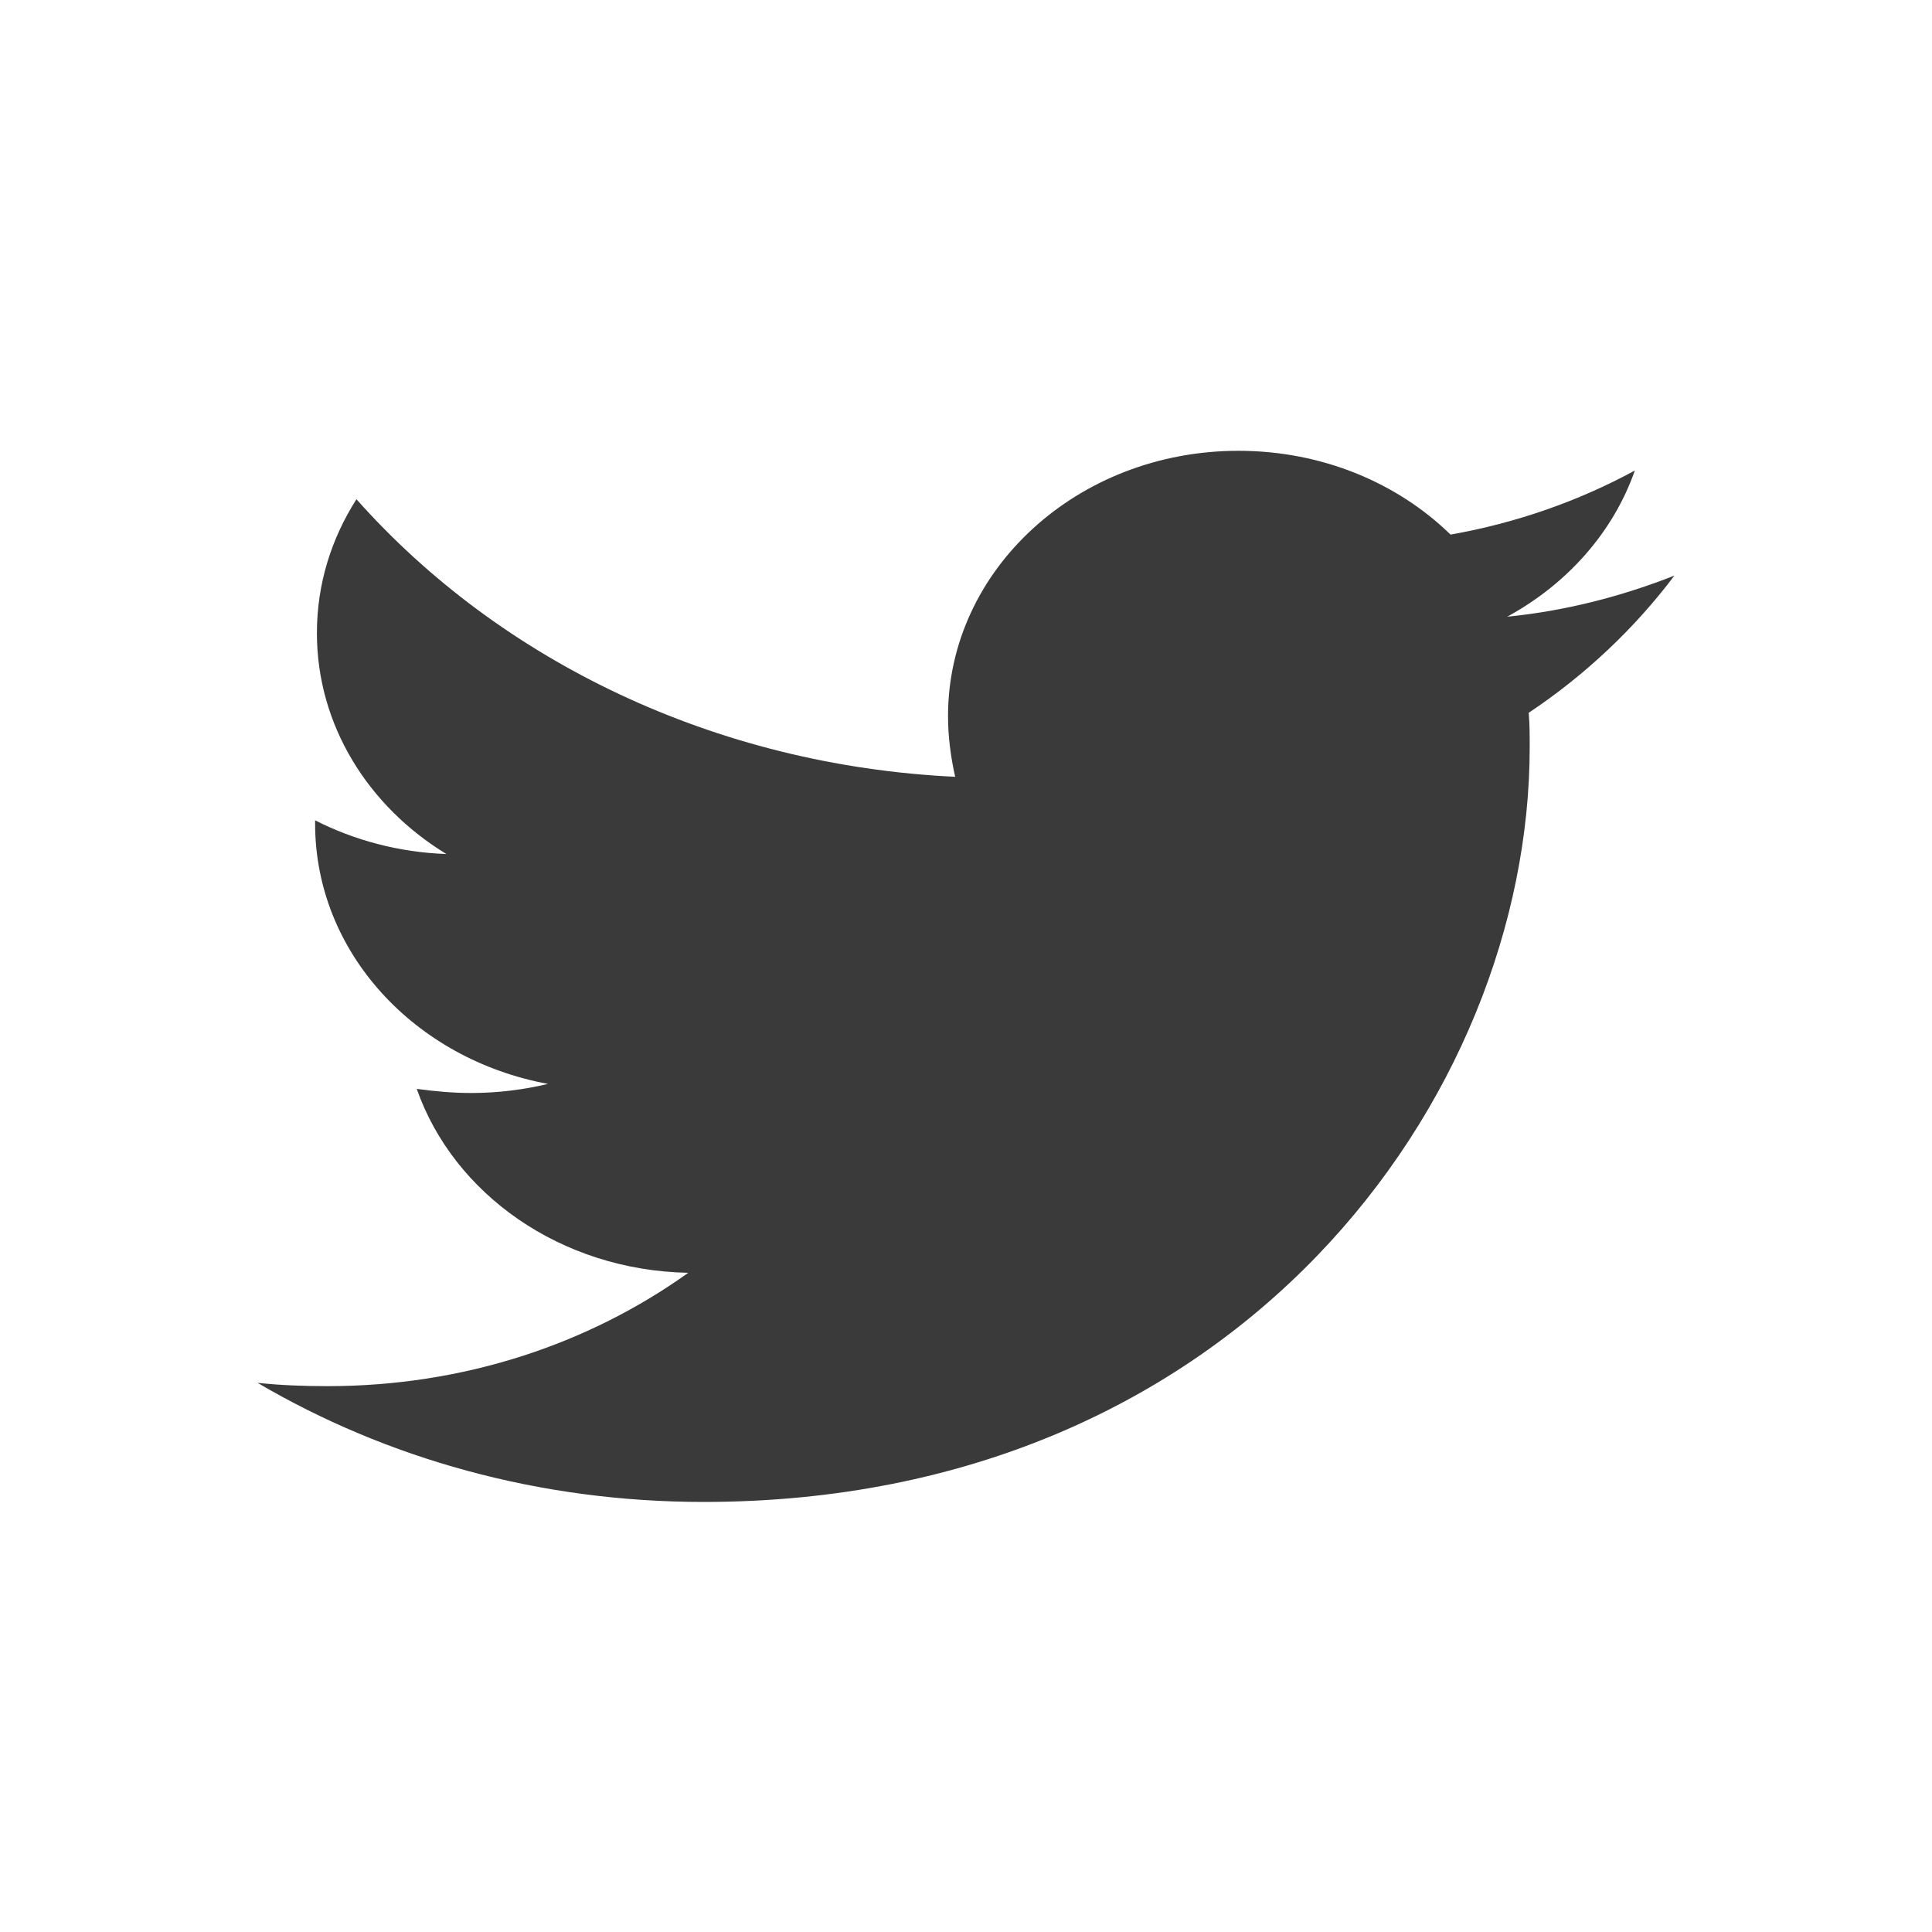 <svg width="30" height="30" viewBox="0 0 30 30" fill="none" xmlns="http://www.w3.org/2000/svg">
<path d="M23.738 11.068C23.753 11.246 23.753 11.425 23.753 11.603C23.753 17.048 19.216 23.322 10.924 23.322C8.369 23.322 5.996 22.646 4 21.473C4.363 21.511 4.712 21.524 5.089 21.524C7.197 21.524 9.137 20.874 10.687 19.764C8.704 19.726 7.043 18.54 6.471 16.908C6.75 16.946 7.029 16.972 7.322 16.972C7.727 16.972 8.132 16.921 8.509 16.831C6.443 16.449 4.893 14.791 4.893 12.789V12.738C5.494 13.044 6.192 13.236 6.931 13.261C5.717 12.521 4.921 11.259 4.921 9.831C4.921 9.066 5.145 8.364 5.535 7.752C7.755 10.252 11.091 11.884 14.832 12.062C14.763 11.756 14.721 11.438 14.721 11.119C14.721 8.849 16.731 7 19.23 7C20.528 7 21.7 7.497 22.524 8.301C23.543 8.122 24.52 7.778 25.386 7.306C25.051 8.262 24.339 9.066 23.404 9.576C24.311 9.487 25.19 9.257 26 8.938C25.386 9.754 24.618 10.481 23.738 11.068Z" fill="#3A3A3A"/>
</svg>
